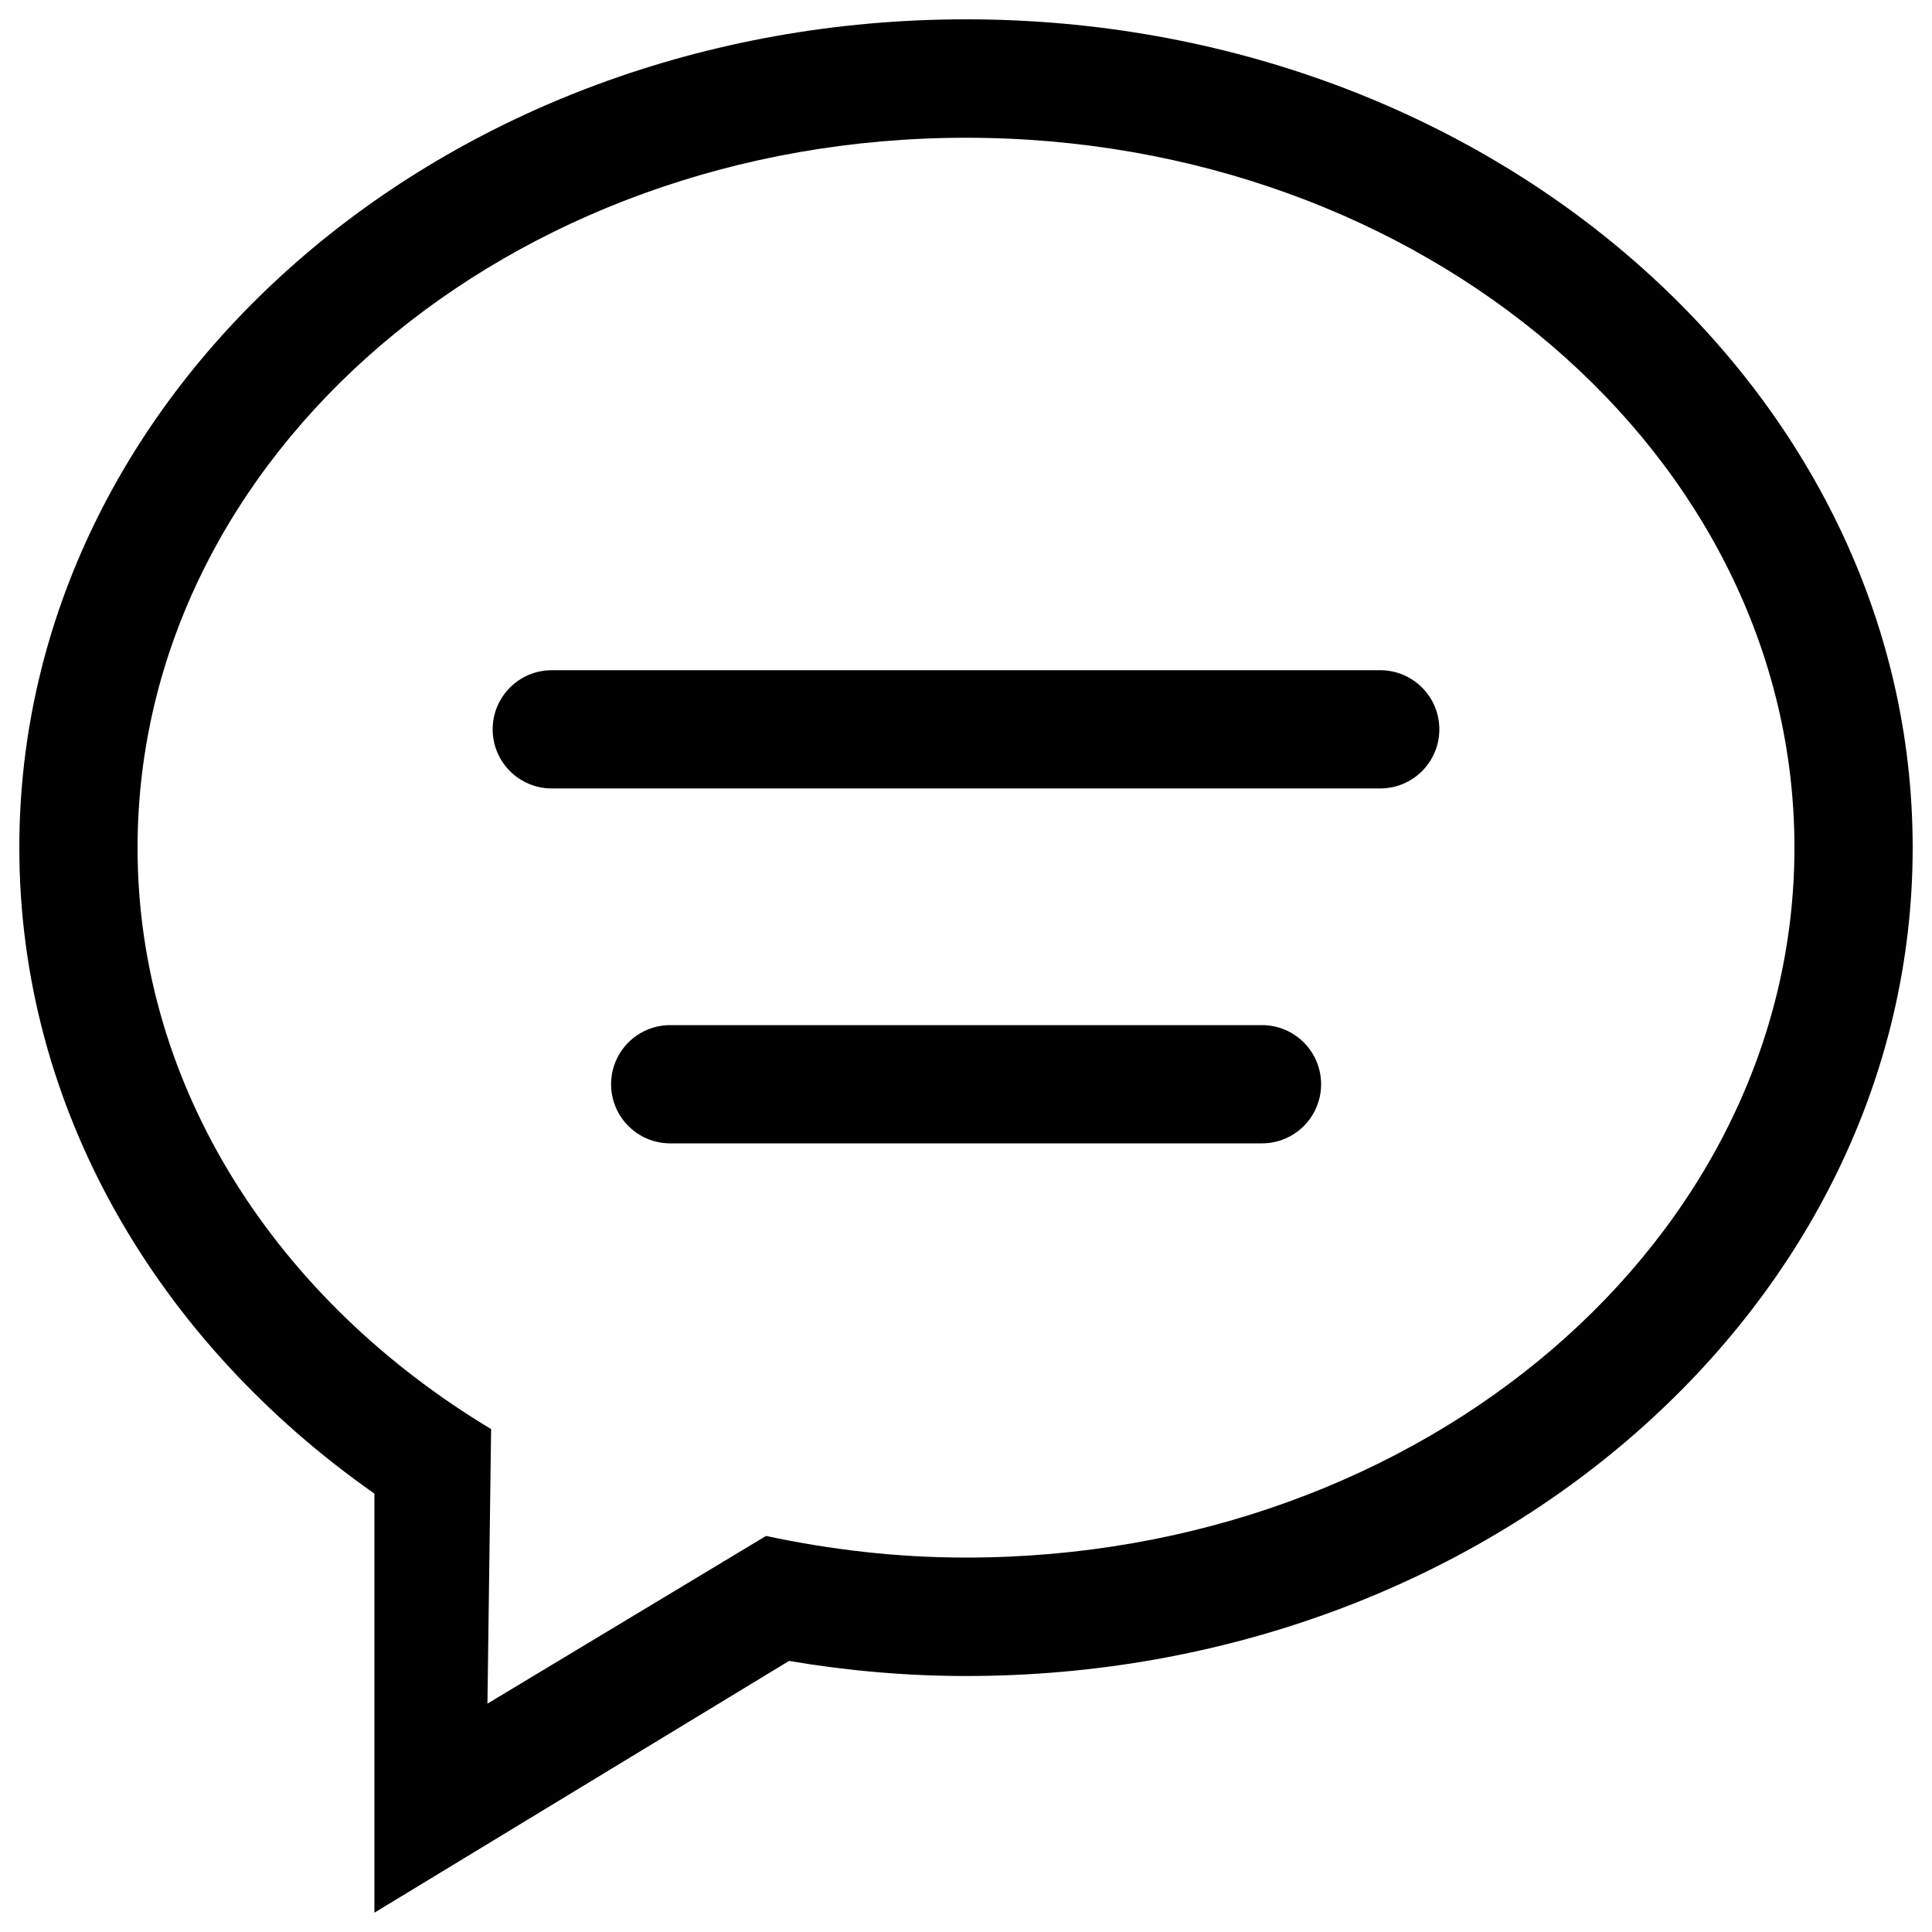 <?xml version="1.0" encoding="utf-8"?>
<!-- Svg Vector Icons : http://www.onlinewebfonts.com/icon -->
<!DOCTYPE svg PUBLIC "-//W3C//DTD SVG 1.1//EN" "http://www.w3.org/Graphics/SVG/1.1/DTD/svg11.dtd">
<svg version="1.1" xmlns="http://www.w3.org/2000/svg" xmlns:xlink="http://www.w3.org/1999/xlink" x="0px" y="0px" viewBox="0 0 1000 1000" enable-background="new 0 0 1000 1000" xml:space="preserve">
<g><path d="M500,867.5c-31.3,0-61.9-2.8-91.6-7.8L193.8,990V773.1C81.8,694.6,10,574.1,10,438.7C10,202,229.4,10,500,10c270.6,0,490,192,490,428.7C990,675.5,770.6,867.5,500,867.5z M500,71.3c-236.8,0-428.8,164.5-428.8,367.5c0,124.5,72.4,234.4,183,300.9l-1.9,142.1L396.5,795c33.2,7.1,67.8,11.2,103.5,11.2c236.8,0,428.8-164.5,428.8-367.5C928.8,235.8,736.8,71.3,500,71.3z M714.4,408.1H285.6c-16.9,0-30.6-13.7-30.6-30.6c0-16.9,13.7-30.6,30.6-30.6h428.8c16.9,0,30.6,13.7,30.6,30.6C745,394.4,731.3,408.1,714.4,408.1z M346.9,530.6h306.3c16.9,0,30.6,13.7,30.6,30.6c0,16.9-13.7,30.6-30.6,30.6H346.9c-16.9,0-30.6-13.7-30.6-30.6C316.3,544.3,330,530.6,346.9,530.6z"/></g>
</svg>